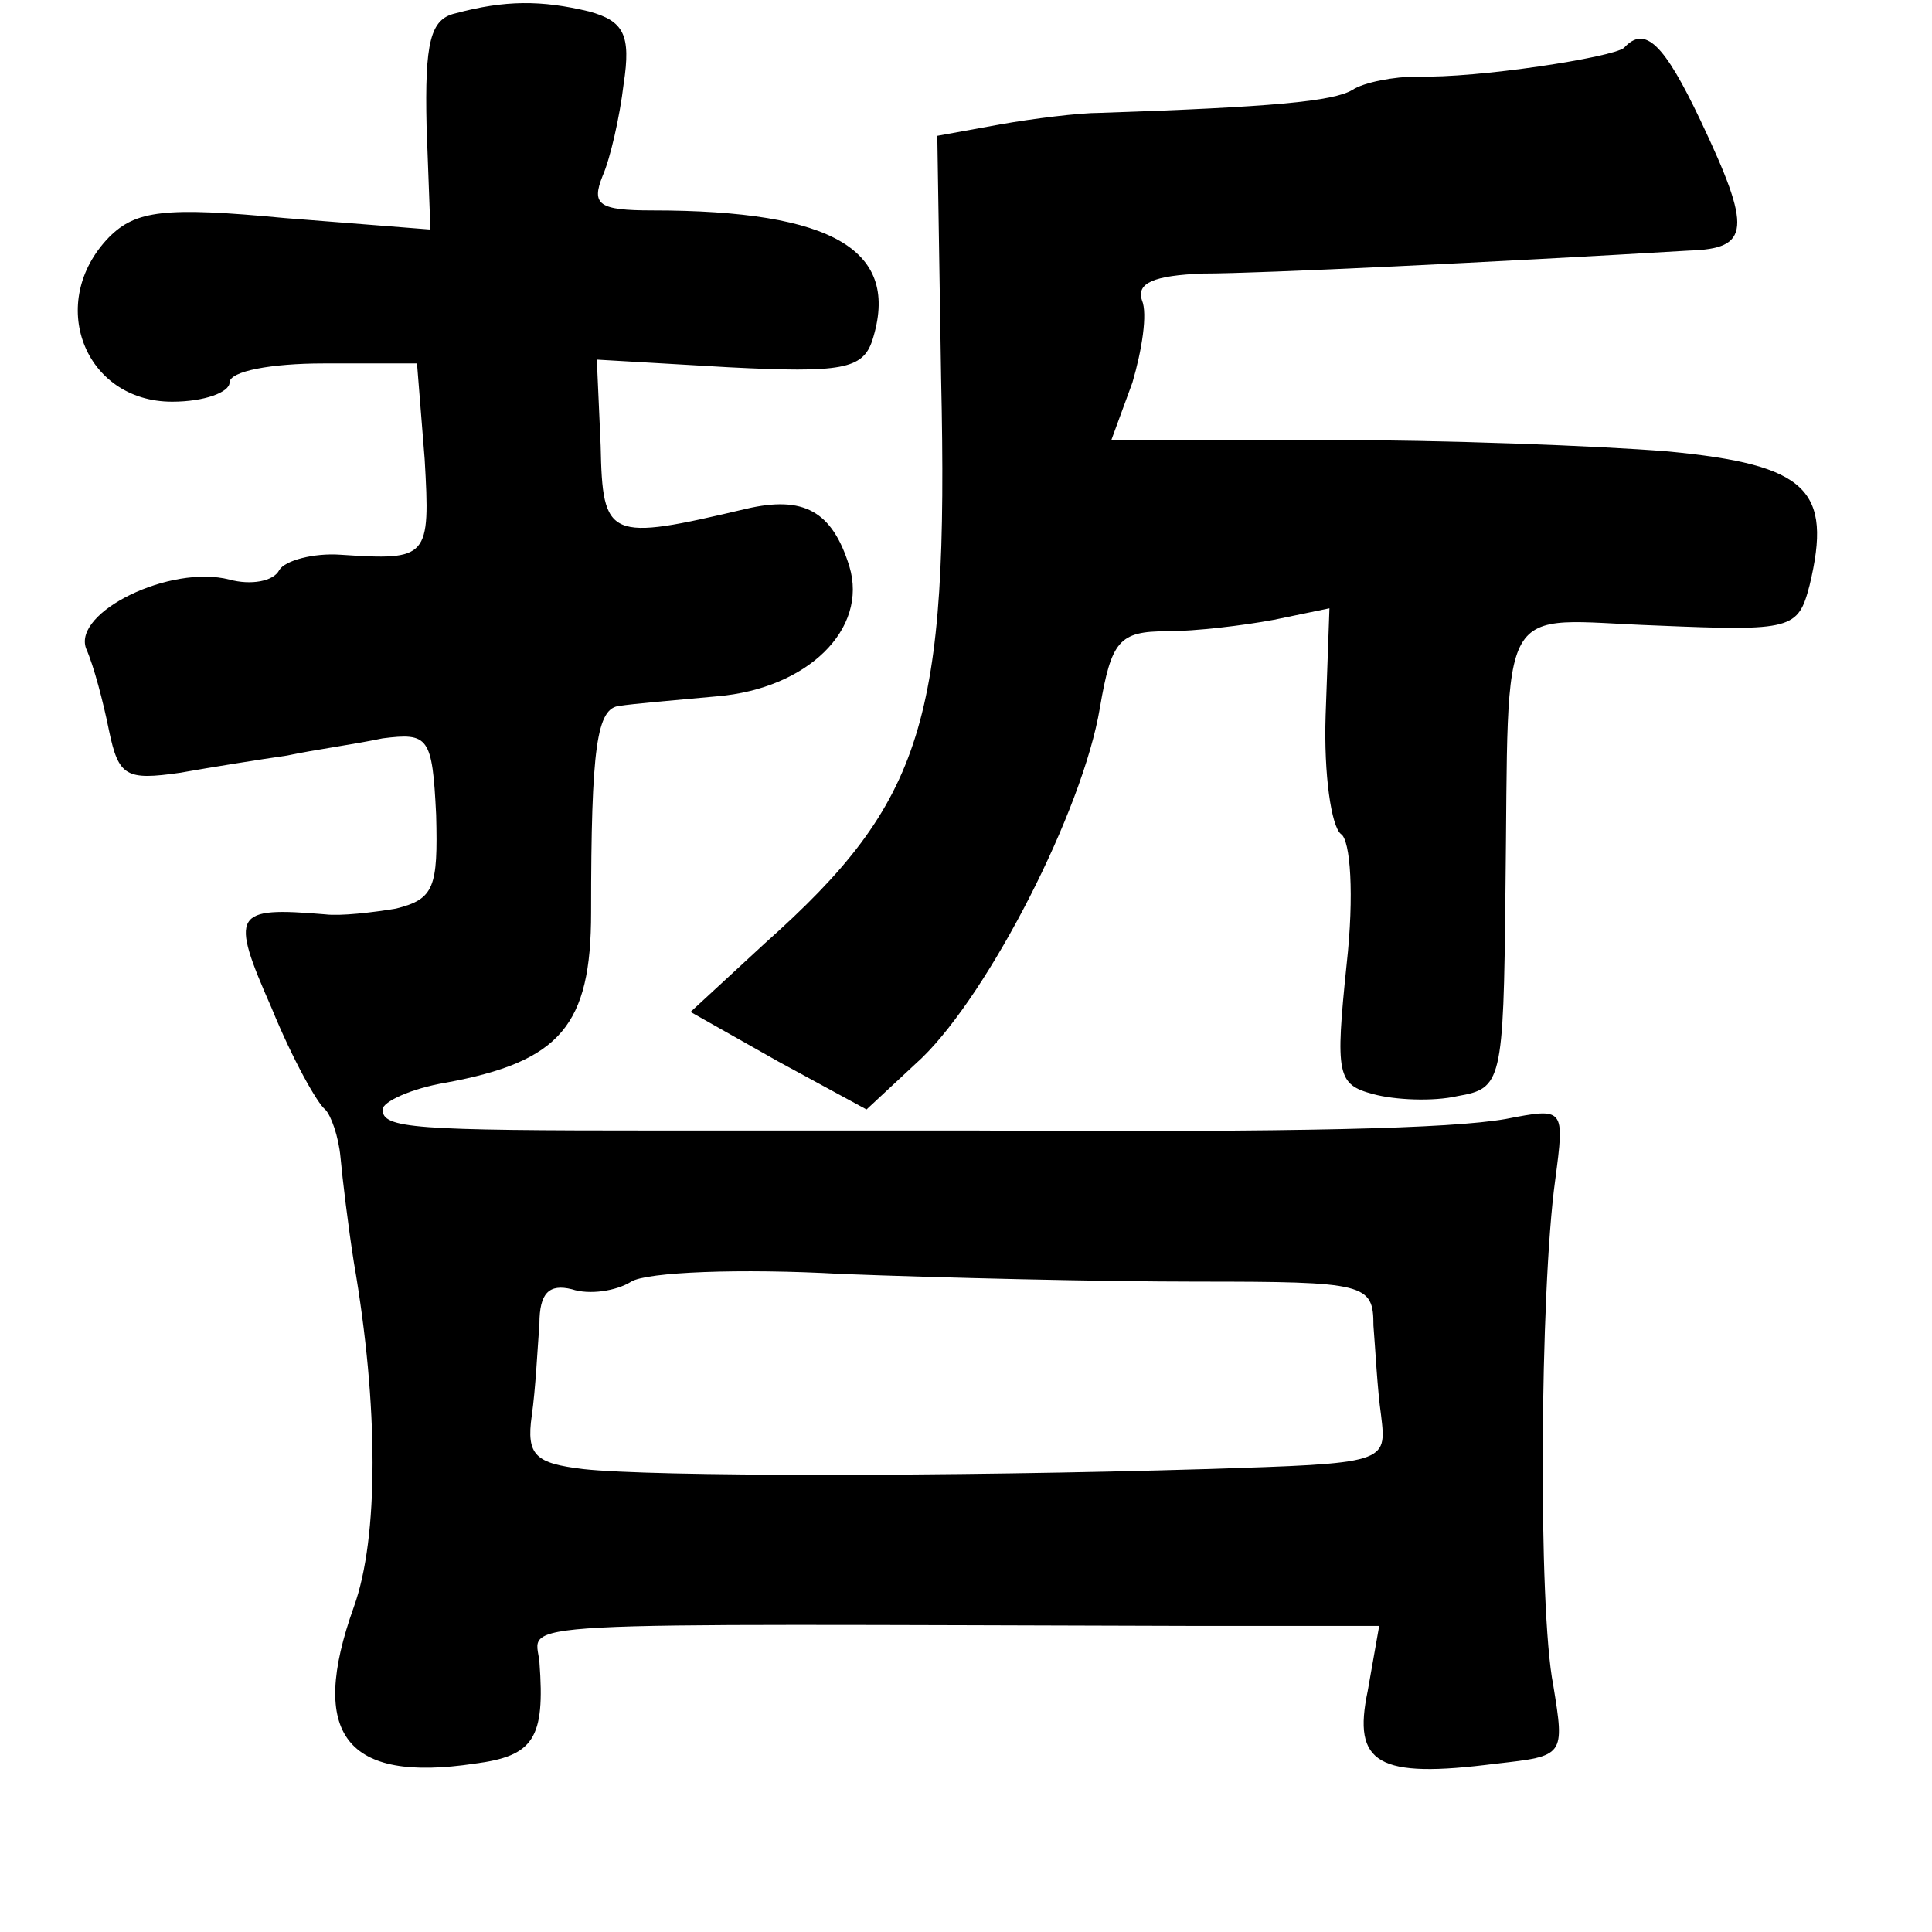 <?xml version="1.0" standalone="no"?>
<!DOCTYPE svg PUBLIC "-//W3C//DTD SVG 20010904//EN"
 "http://www.w3.org/TR/2001/REC-SVG-20010904/DTD/svg10.dtd">
<svg version="1.0" xmlns="http://www.w3.org/2000/svg"
 width="101pt" height="101pt" viewBox="0 0 101 101"
 preserveAspectRatio="xMidYMid meet">
<g transform="translate(0,101) scale(0.1,-0.1)"
fill="#000000" stroke="none">
<path d="M238 1003 c-13 -3 -16 -15 -15 -59 l2 -54 -76 6 c-63 6 -78 4 -92
-10 -33 -34 -13 -86 33 -86 17 0 30 5 30 10 0 6 22 10 49 10 l49 0 4 -50 c3
-52 2 -53 -44 -50 -14 1 -29 -3 -32 -8 -3 -6 -15 -8 -26 -5 -31 8 -82 -17 -75
-36 4 -9 9 -28 12 -43 5 -24 9 -26 37 -22 17 3 42 7 56 9 14 3 36 6 50 9 24 3
26 1 28 -40 1 -38 -1 -44 -21 -49 -12 -2 -29 -4 -37 -3 -48 4 -50 1 -28 -49
11 -27 24 -50 28 -53 3 -3 7 -14 8 -25 1 -11 4 -36 7 -55 13 -75 13 -144 0
-180 -24 -67 -4 -92 63 -82 31 4 37 13 34 53 -2 22 -28 20 346 19 l93 0 -6
-34 c-8 -38 5 -46 67 -38 36 4 36 4 30 41 -8 40 -7 206 1 264 5 38 5 38 -26
32 -29 -5 -107 -7 -277 -6 -36 0 -110 0 -165 0 -129 0 -145 1 -145 11 0 4 15
11 33 14 60 11 76 30 76 89 0 87 3 107 15 108 6 1 29 3 51 5 47 4 79 35 69 68
-9 29 -24 37 -54 30 -72 -17 -75 -16 -76 33 l-2 45 69 -4 c59 -3 70 -1 75 14
15 47 -20 68 -115 68 -28 0 -32 3 -26 18 4 9 9 31 11 48 4 26 0 33 -18 38 -25
6 -44 6 -70 -1z m388 -663 c88 0 92 -1 92 -23 1 -12 2 -33 4 -47 3 -25 3 -25
-92 -28 -133 -4 -289 -4 -325 0 -25 3 -30 7 -27 28 2 14 3 35 4 48 0 16 5 21
17 18 9 -3 23 -1 31 4 8 5 57 7 110 4 52 -2 136 -4 186 -4z"/>
<path d="M849 985 c-6 -5 -77 -16 -108 -15 -12 0 -28 -3 -34 -7 -10 -6 -42 -9
-132 -12 -11 0 -35 -3 -52 -6 l-33 -6 2 -127 c4 -179 -9 -221 -92 -295 l-39
-36 46 -26 46 -25 29 27 c35 34 84 129 93 183 6 35 10 40 35 40 15 0 40 3 56
6 l29 6 -2 -56 c-1 -31 3 -58 8 -62 5 -3 7 -32 3 -68 -6 -58 -5 -63 14 -68 11
-3 31 -4 44 -1 23 4 24 7 25 106 2 158 -6 143 79 140 71 -3 74 -2 80 21 12 50
-1 63 -74 70 -37 3 -117 6 -179 6 l-112 0 11 30 c5 17 8 36 5 43 -3 9 6 13 32
14 30 0 153 6 254 12 32 1 33 11 6 68 -19 40 -29 50 -40 38z"/>
</g>
</svg>
